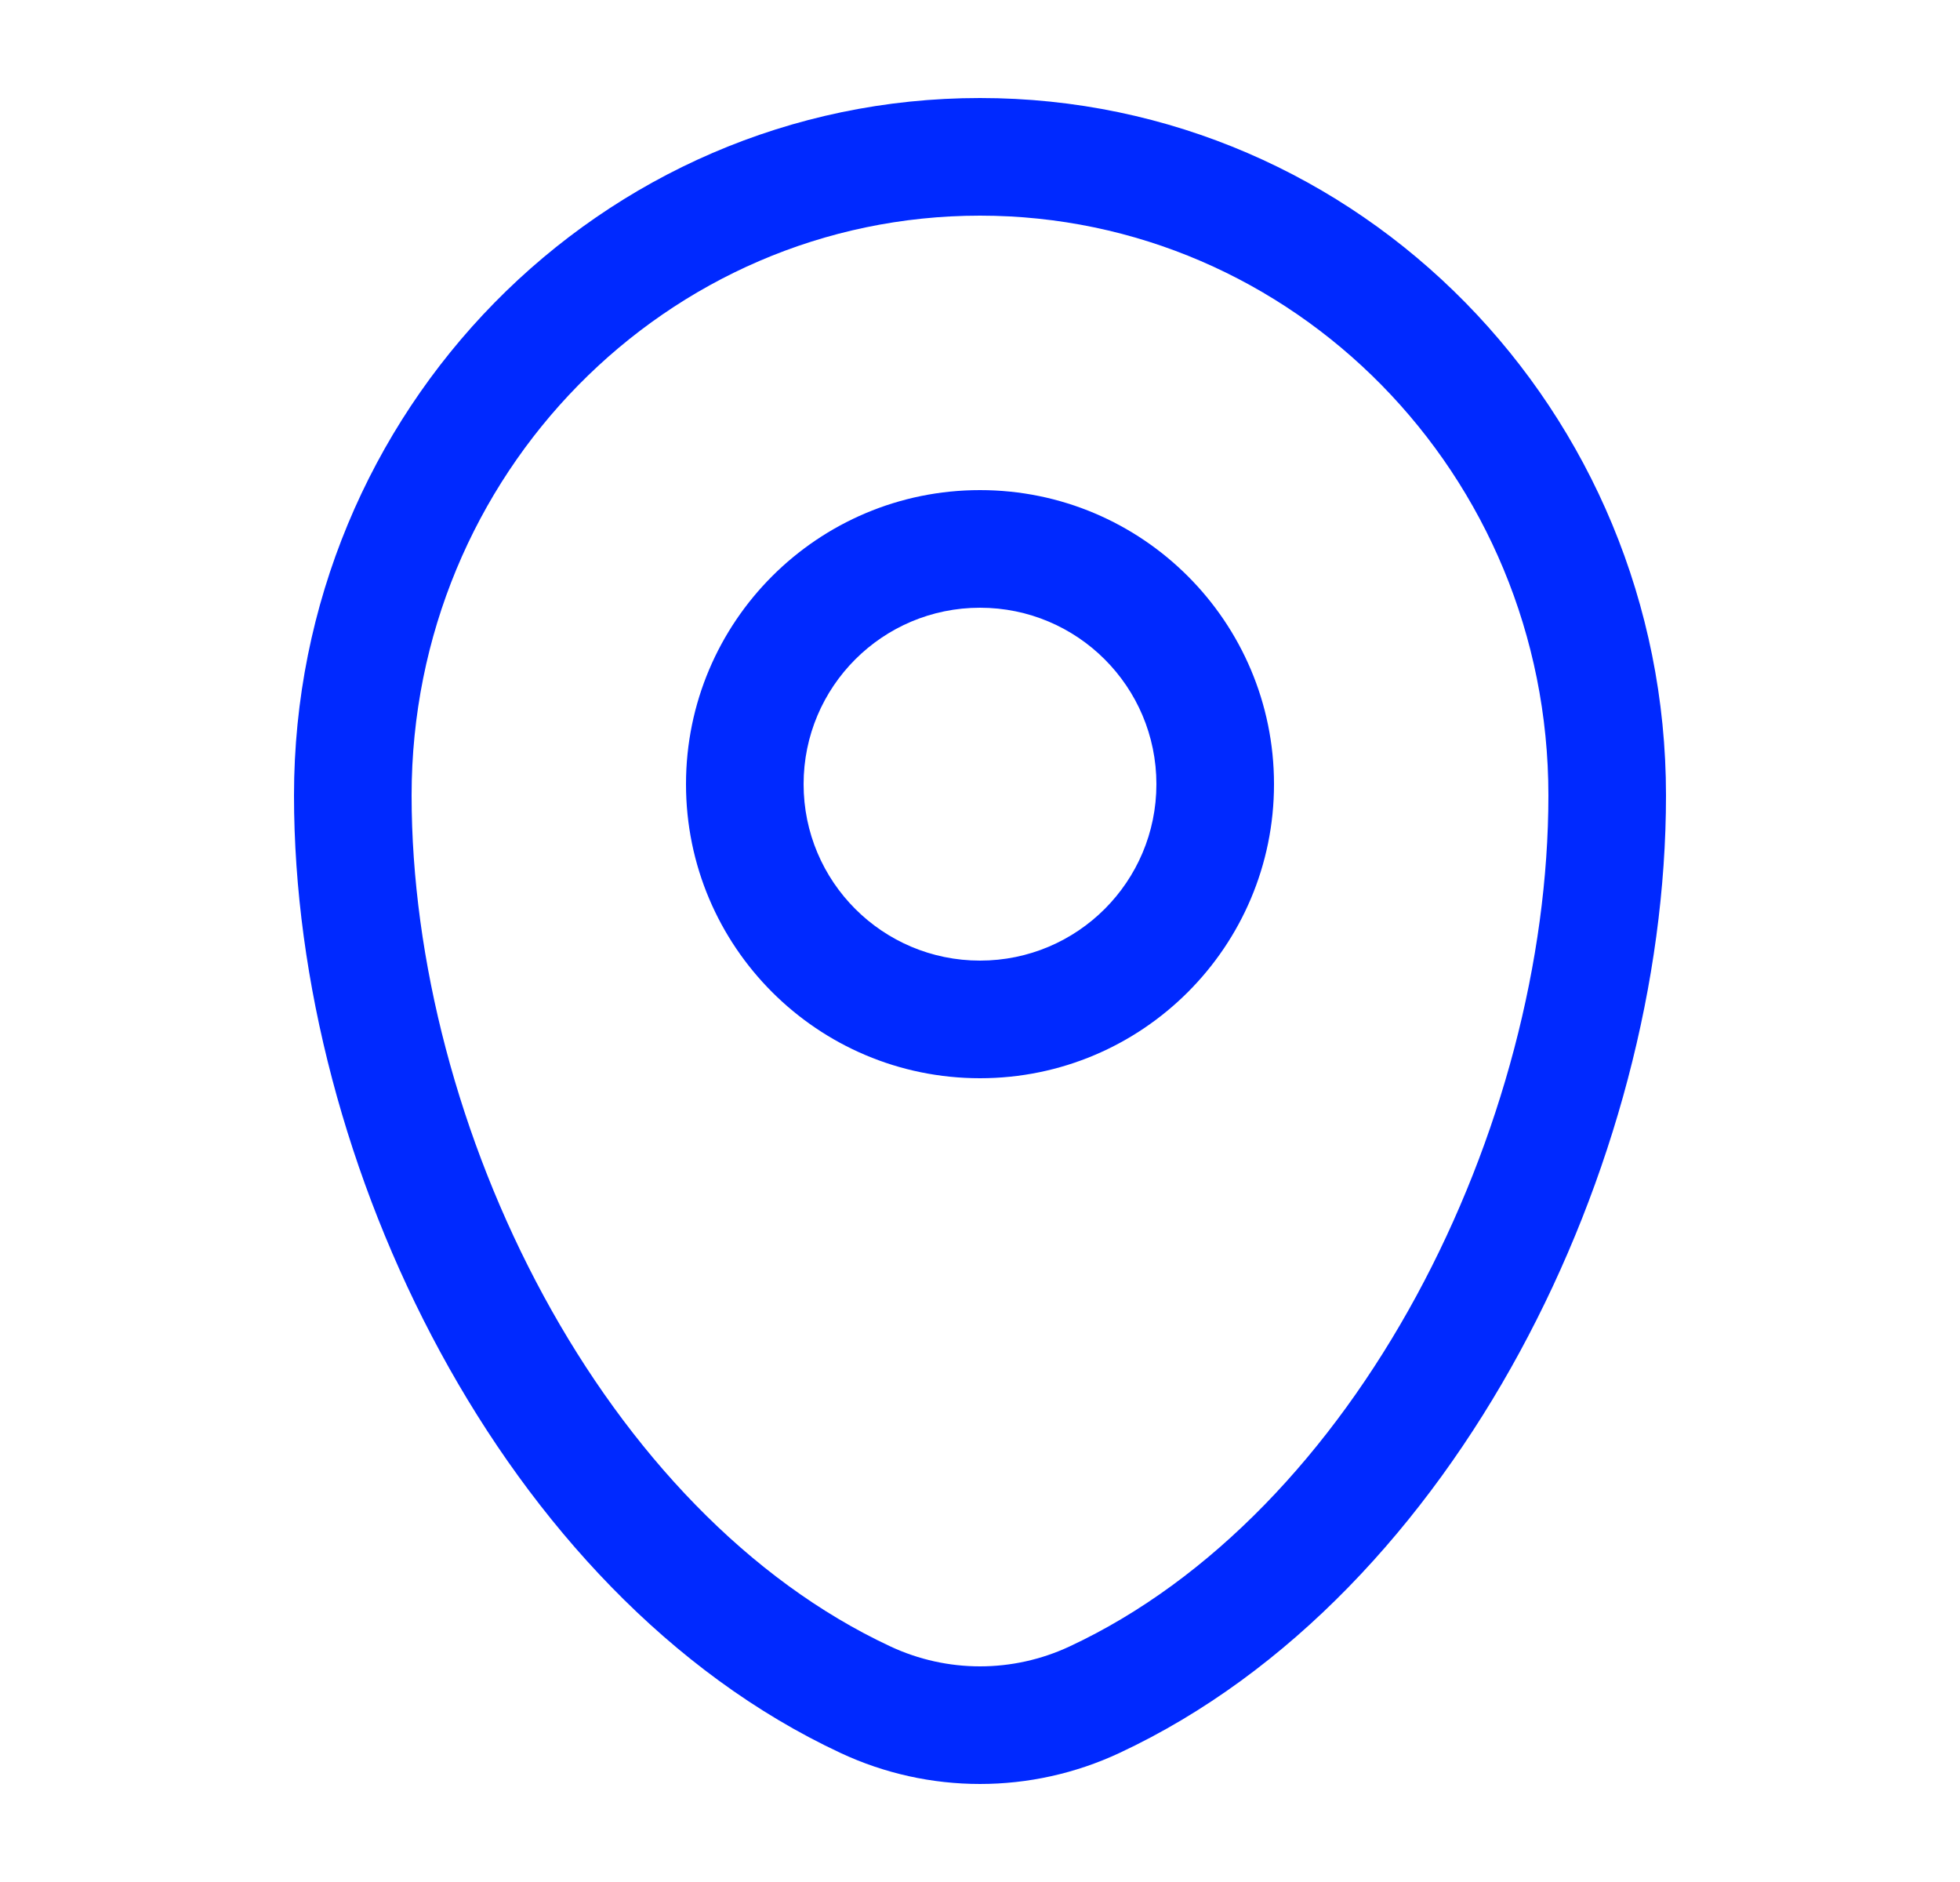<svg width="25" height="24" viewBox="0 0 25 24" fill="none" xmlns="http://www.w3.org/2000/svg">
<path fill-rule="evenodd" clip-rule="evenodd" d="M3.75 10.143C3.75 5.244 7.655 1.25 12.5 1.25C17.345 1.25 21.25 5.244 21.25 10.143C21.25 12.508 20.576 15.048 19.384 17.242C18.194 19.433 16.456 21.337 14.28 22.354C13.151 22.882 11.849 22.882 10.72 22.354C8.544 21.337 6.806 19.433 5.616 17.242C4.424 15.048 3.75 12.508 3.75 10.143ZM12.5 2.75C8.508 2.75 5.25 6.047 5.25 10.143C5.25 12.24 5.853 14.535 6.934 16.526C8.016 18.519 9.546 20.15 11.355 20.995C12.082 21.335 12.918 21.335 13.645 20.995C15.454 20.15 16.984 18.519 18.066 16.526C19.147 14.535 19.75 12.24 19.75 10.143C19.75 6.047 16.492 2.75 12.5 2.75ZM12.5 7.75C11.257 7.75 10.25 8.757 10.25 10C10.25 11.243 11.257 12.25 12.5 12.25C13.743 12.25 14.75 11.243 14.75 10C14.75 8.757 13.743 7.75 12.5 7.75ZM8.75 10C8.75 7.929 10.429 6.25 12.5 6.25C14.571 6.25 16.25 7.929 16.25 10C16.25 12.071 14.571 13.75 12.5 13.75C10.429 13.75 8.75 12.071 8.75 10Z" fill="#0029FF"/>
</svg>
